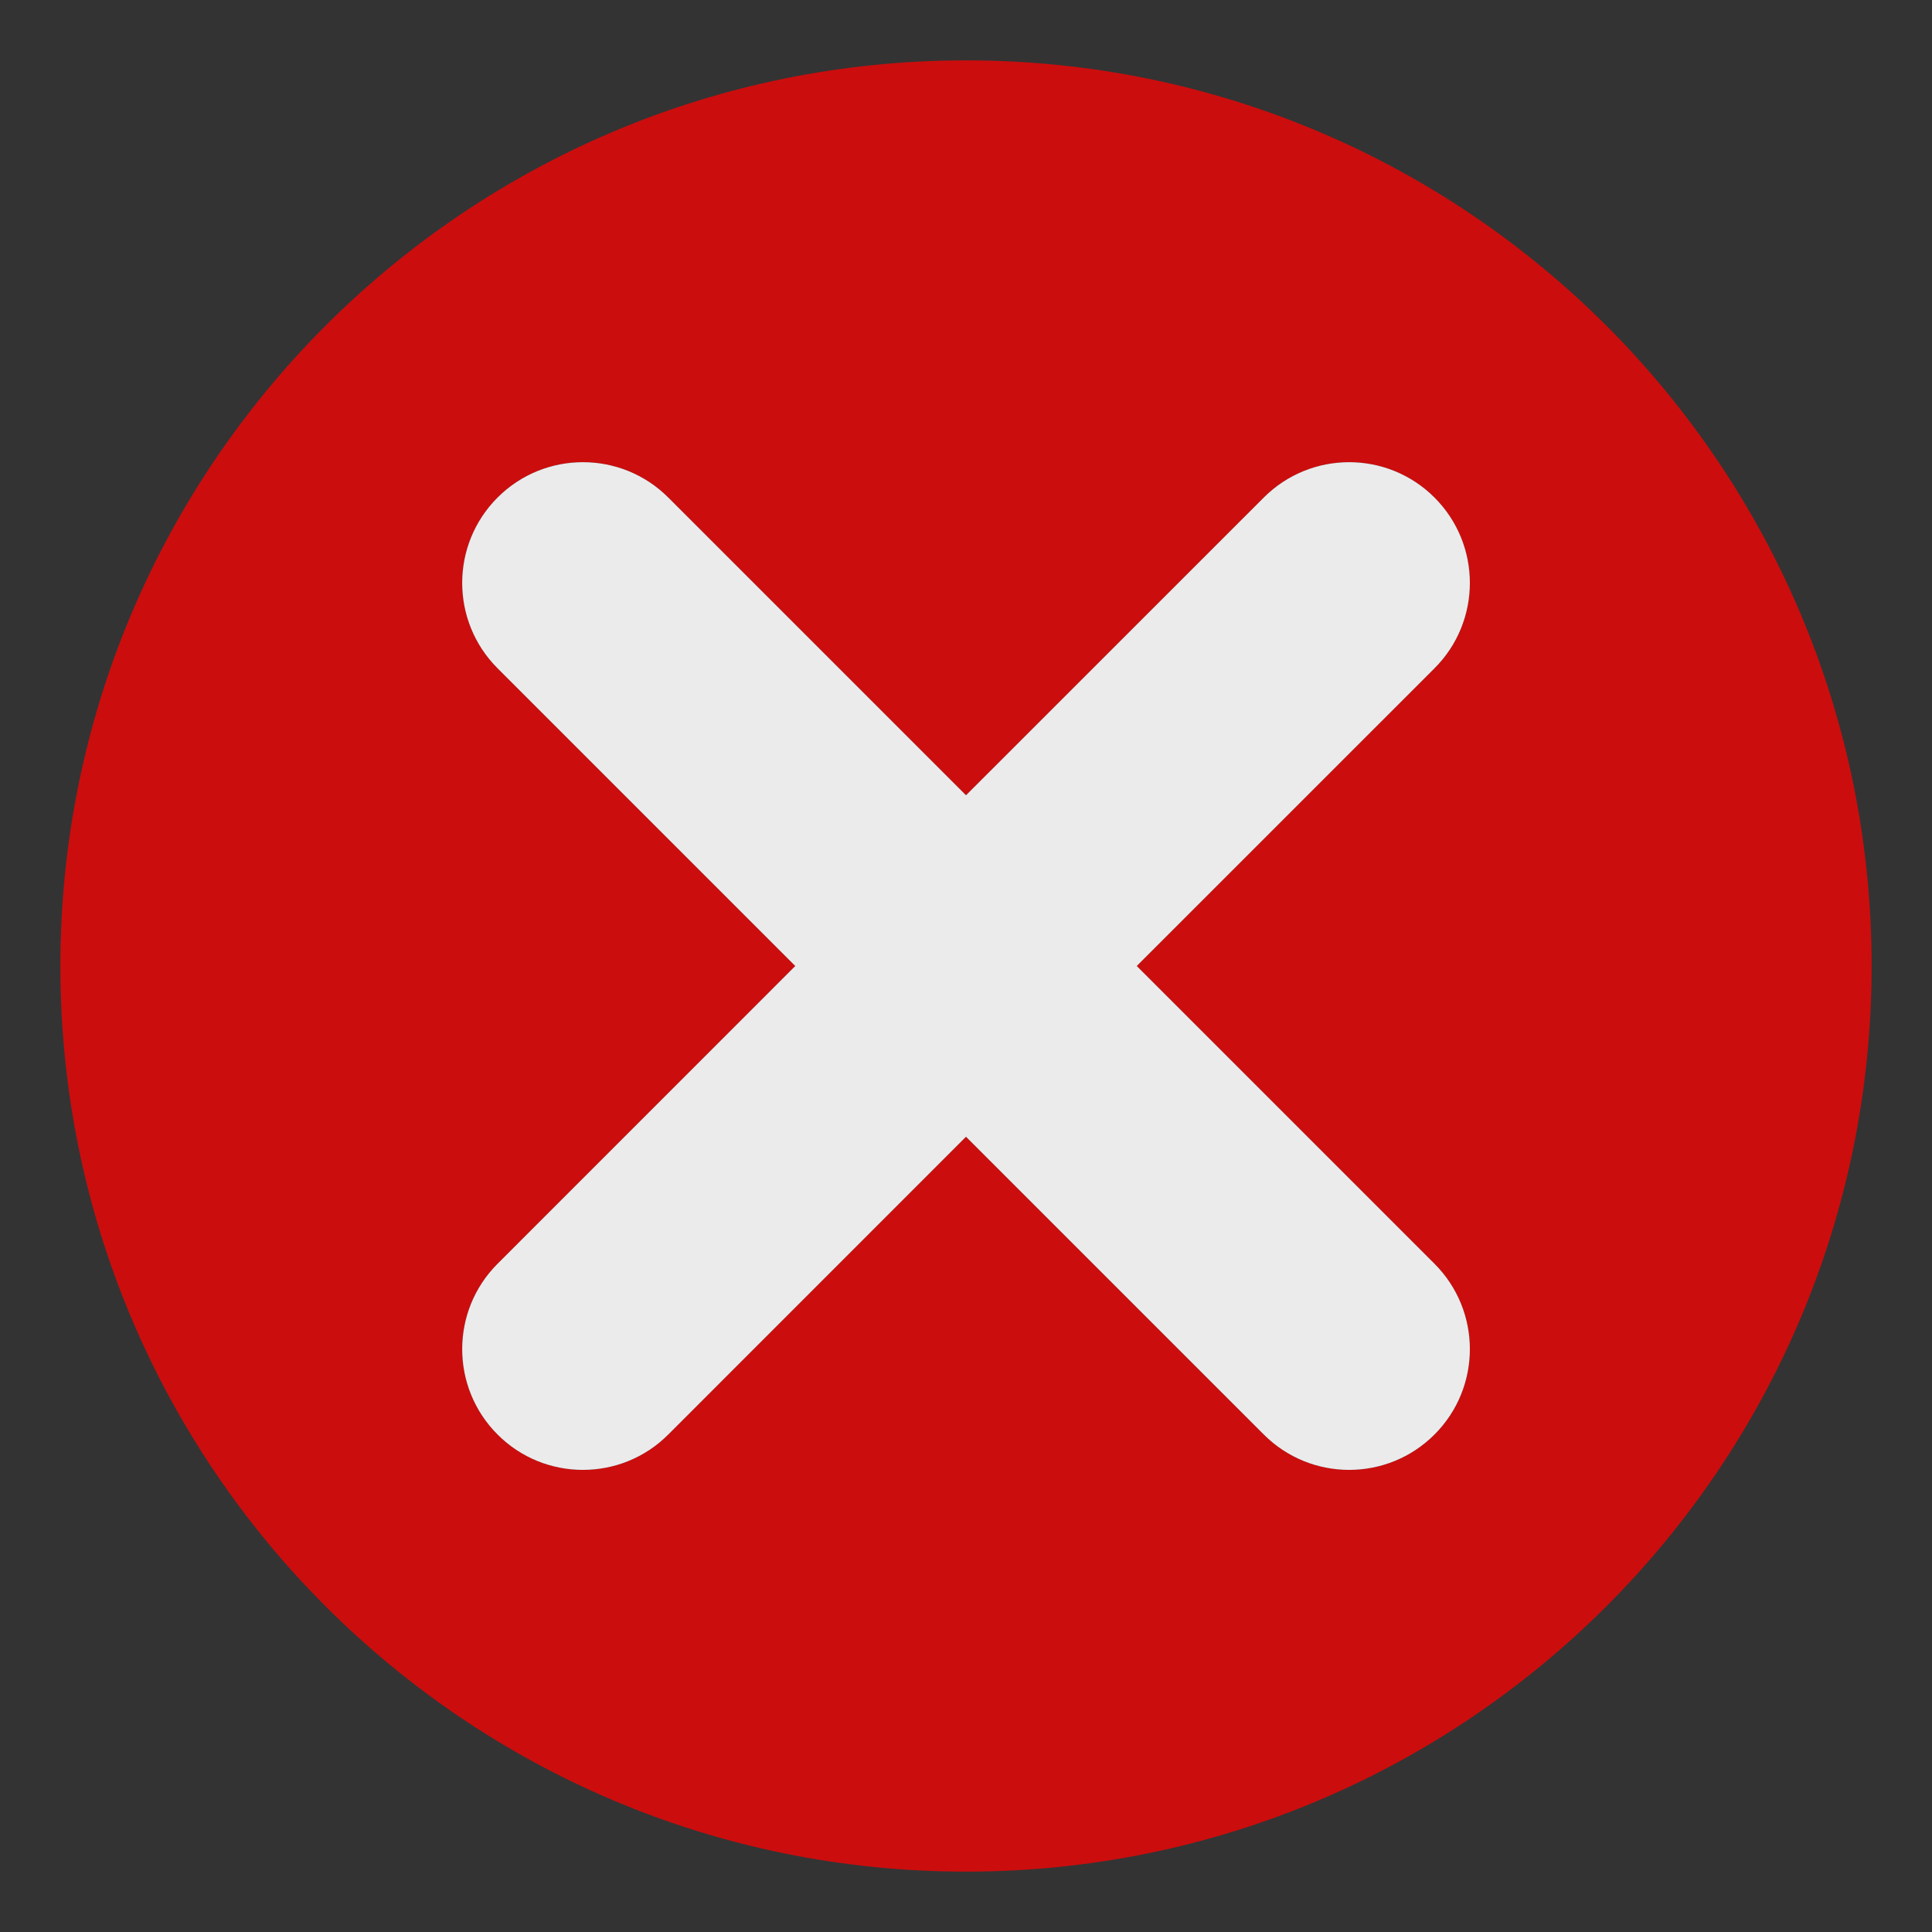 <?xml version="1.0" encoding="UTF-8" standalone="no"?>
<svg
   xmlns:dc="http://purl.org/dc/elements/1.1/"
   xmlns:cc="http://creativecommons.org/ns#"
   xmlns:rdf="http://www.w3.org/1999/02/22-rdf-syntax-ns#"
   xmlns:svg="http://www.w3.org/2000/svg"
   xmlns="http://www.w3.org/2000/svg"
   xmlns:sodipodi="http://sodipodi.sourceforge.net/DTD/sodipodi-0.dtd"
   xmlns:inkscape="http://www.inkscape.org/namespaces/inkscape"
   enable-background="new 0 0 32 32"
   height="16"
   viewBox="0 0 16 16"
   width="16"
   version="1.1"
   id="svg6"
   sodipodi:docname="clear.svg"
   inkscape:version="0.92.4 (5da689c313, 2019-01-14)">
  <rect x="0" y="0" width="16" height="16" fill="#333333" stroke="none"/>
  <defs
     id="defs10" />
  <sodipodi:namedview
     pagecolor="#ffffff"
     bordercolor="#666666"
     borderopacity="1"
     objecttolerance="10"
     gridtolerance="10"
     guidetolerance="10"
     inkscape:pageopacity="0"
     inkscape:pageshadow="2"
     inkscape:window-width="1920"
     inkscape:window-height="1017"
     id="namedview8"
     showgrid="false"
     inkscape:zoom="7.375"
     inkscape:cx="4.007821"
     inkscape:cy="-2.0480448"
     inkscape:window-x="3832"
     inkscape:window-y="-8"
     inkscape:window-maximized="1"
     inkscape:current-layer="svg6" />
  <g
     id="g4528"
     transform="matrix(0.5,0,0,0.5,0,8)">
    <path
       inkscape:connector-curvature="0"
       style="opacity:0.75;fill:#ff0000;fill-opacity:1"
       id="path2"
       d="M 16,-15 C 7.715,-15 1,-8.284 1,0 1,8.283 7.715,15 16,15 24.283,15 31,8.283 31,0 31,-8.284 24.283,-15 16,-15 Z m 7.76,19.932 c 0.781,0.781 0.781,2.047 0,2.828 -0.391,0.391 -0.902,0.586 -1.414,0.586 -0.512,0 -1.023,-0.195 -1.414,-0.586 L 16,2.828 11.069,7.76 C 10.679,8.151 10.167,8.346 9.655,8.346 9.143,8.346 8.631,8.15 8.241,7.76 7.46,6.979 7.46,5.713 8.241,4.932 L 13.172,0 8.241,-4.931 c -0.781,-0.781 -0.781,-2.047 0,-2.828 0.78,-0.781 2.048,-0.781 2.828,0 L 16,-2.828 20.932,-7.759 c 0.781,-0.781 2.047,-0.781 2.828,0 0.781,0.781 0.781,2.047 0,2.828 L 18.828,0 Z" />
    <path
       style="opacity:0.9;fill:#ffffff"
       inkscape:connector-curvature="0"
       id="path4"
       d="m 18.828,0 4.932,-4.931 c 0.781,-0.781 0.781,-2.047 0,-2.828 -0.781,-0.781 -2.047,-0.781 -2.828,0 L 16,-2.828 11.069,-7.759 c -0.78,-0.781 -2.048,-0.781 -2.828,0 -0.781,0.781 -0.781,2.047 0,2.828 L 13.172,0 8.241,4.932 c -0.781,0.781 -0.781,2.047 0,2.828 0.39,0.391 0.902,0.586 1.414,0.586 0.512,0 1.024,-0.195 1.414,-0.586 L 16,2.828 20.932,7.76 c 0.391,0.391 0.902,0.586 1.414,0.586 0.512,0 1.023,-0.195 1.414,-0.586 0.781,-0.781 0.781,-2.047 0,-2.828 z" />
  </g>
</svg>
